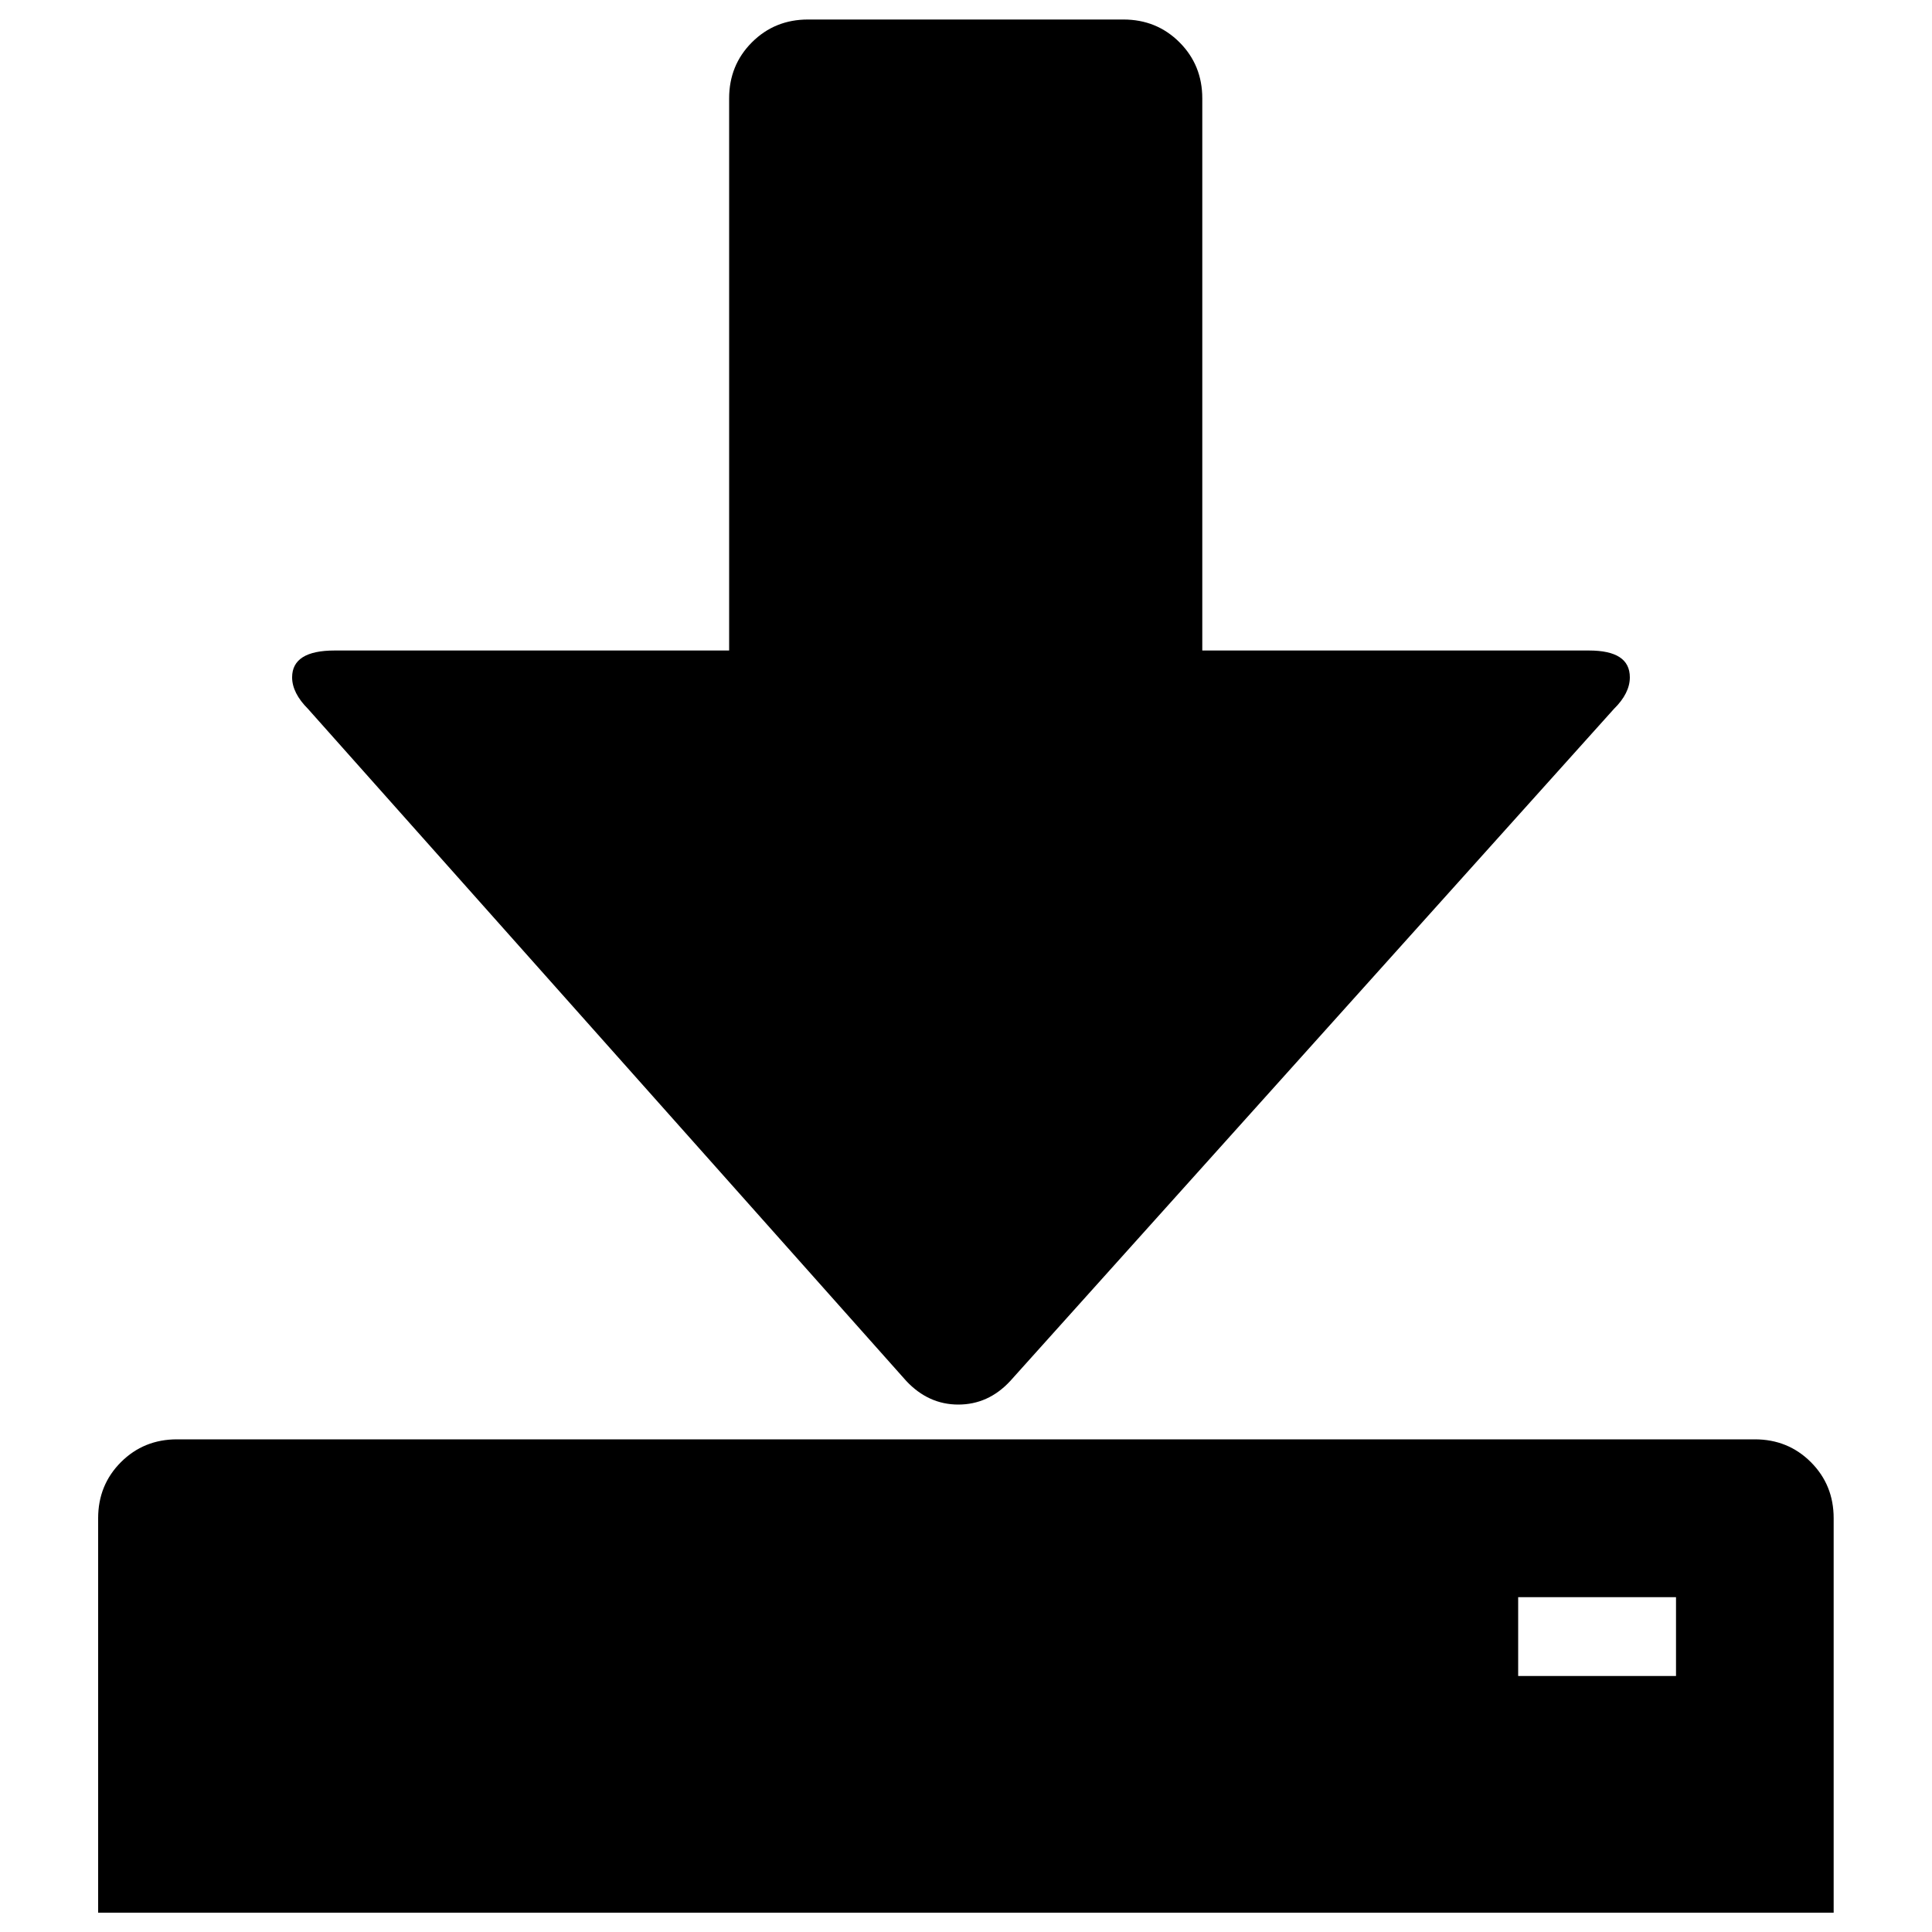 <?xml version="1.0" encoding="utf-8"?>
<!-- Svg Vector Icons : http://www.onlinewebfonts.com/icon -->
<!DOCTYPE svg PUBLIC "-//W3C//DTD SVG 1.1//EN" "http://www.w3.org/Graphics/SVG/1.1/DTD/svg11.dtd">
<svg version="1.1" xmlns="http://www.w3.org/2000/svg" xmlns:xlink="http://www.w3.org/1999/xlink" x="0px" y="0px" viewBox="0 0 1000 1000" enable-background="new 0 0 1000 1000" xml:space="preserve">
<g><g transform="matrix(1 0 0 -1 0 960)"><path d="M522.9,245.2c-7.6-8.2-16.6-12.2-26.9-12.2c-10.3,0-19.3,4.1-26.9,12.2L159.4,593.1c-5.4,5.4-8.2,10.9-8.2,16.3c0,9.3,7.4,13.9,22,13.9h204.2v285.8c0,11.4,3.9,21.1,11.8,29c7.9,7.9,17.6,11.8,29,11.8h163.3c11.4,0,21.1-3.9,29-11.8c7.9-7.9,11.8-17.6,11.8-29V623.3h200.1c14.2,0,21.2-4.6,21.2-13.9c0-5.4-2.7-10.9-8.2-16.3L522.9,245.2z M50.8-30v204.2c0,11.4,3.9,21.1,11.8,29c7.9,7.9,17.6,11.8,29,11.8h816.7c11.4,0,21.1-3.9,29-11.8c7.9-7.9,11.8-17.6,11.8-29V-30H50.8z M785.8,92.5h81.7v40.8h-81.7V92.5z"/></g></g>
</svg>